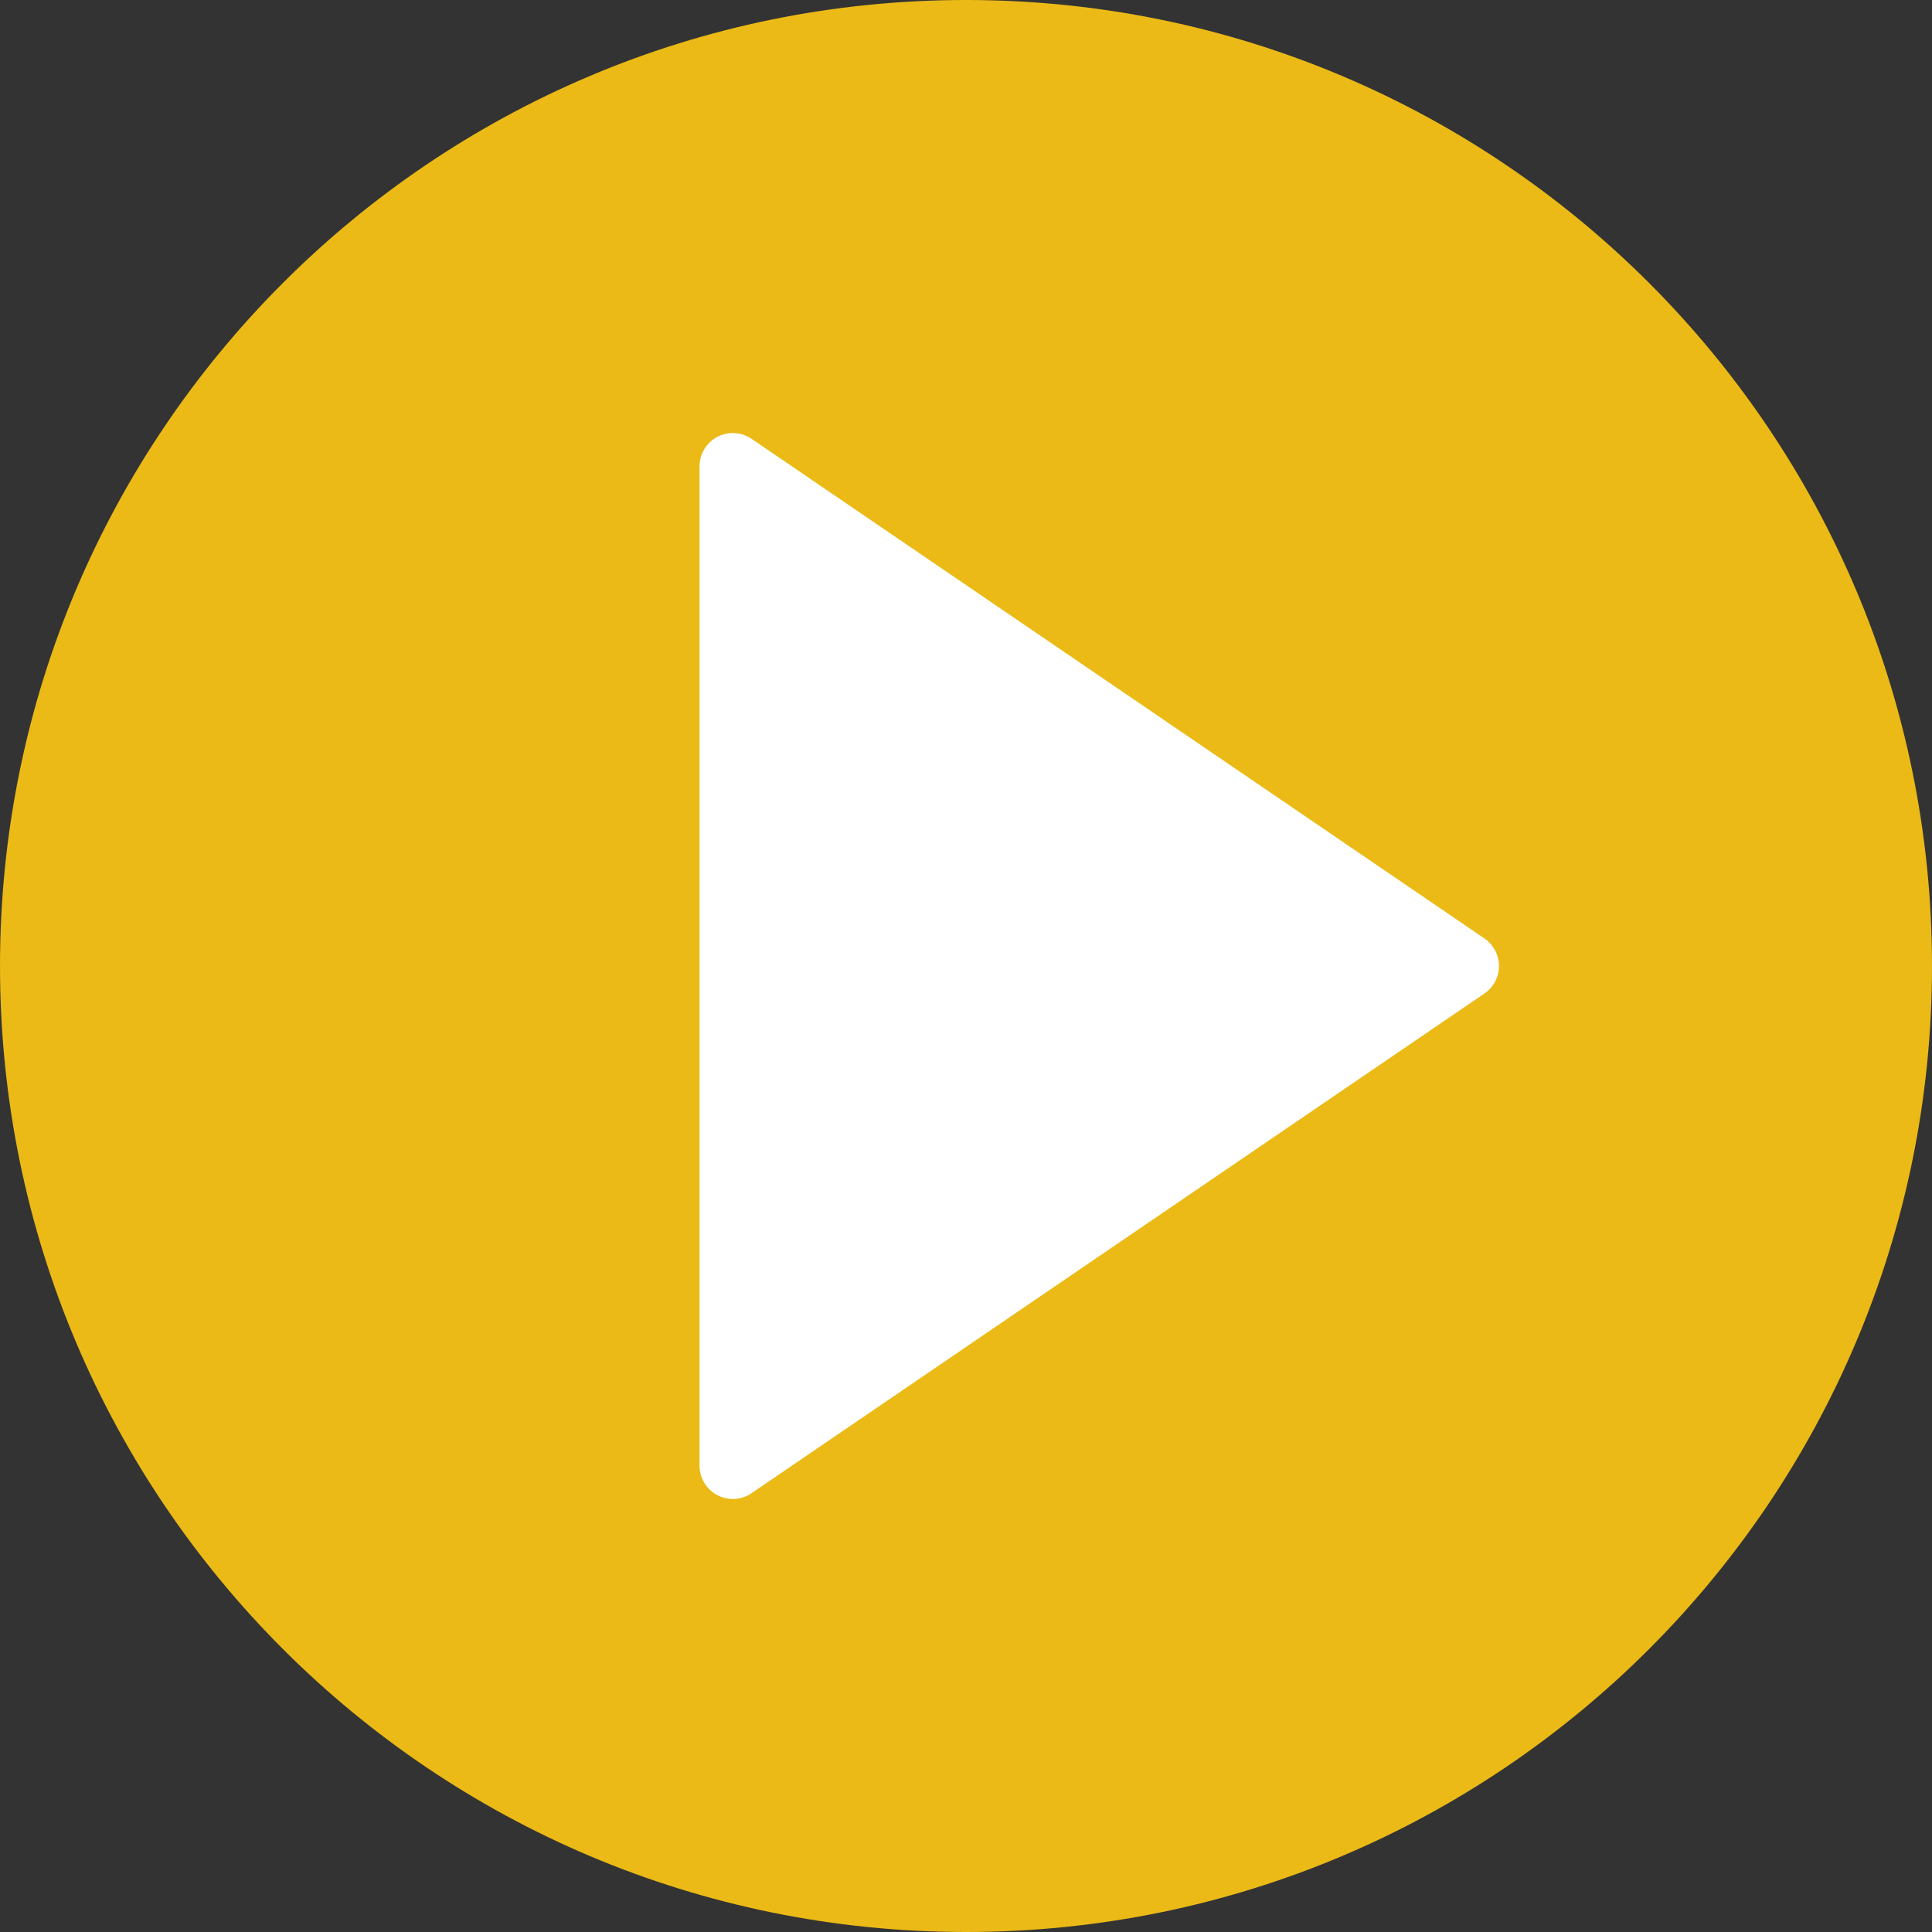 <svg width="65" height="65" viewBox="0 0 65 65" fill="none" xmlns="http://www.w3.org/2000/svg">
<rect x="0" y="0" width="65" height="65" fill="#333333" stroke="none"/>
<path d="M32.5 65C50.449 65 65 50.449 65 32.5C65 14.551 50.449 0 32.5 0C14.551 0 0 14.551 0 32.5C0 50.449 14.551 65 32.5 65Z" fill="#EBBA16"/>
<path d="M49.31 32.5L24.655 49.31V32.806V15.69L49.31 32.5Z" fill="white"/>
<path d="M24.655 50.431C24.476 50.431 24.296 50.389 24.132 50.301C23.764 50.107 23.535 49.726 23.535 49.31V15.69C23.535 15.274 23.764 14.893 24.132 14.699C24.5 14.504 24.943 14.531 25.287 14.764L49.943 31.574C50.247 31.783 50.431 32.129 50.431 32.5C50.431 32.871 50.247 33.217 49.941 33.426L25.286 50.236C25.097 50.365 24.876 50.431 24.655 50.431ZM25.776 17.811V47.19L47.321 32.5L25.776 17.811Z" fill="white"/>
</svg>
